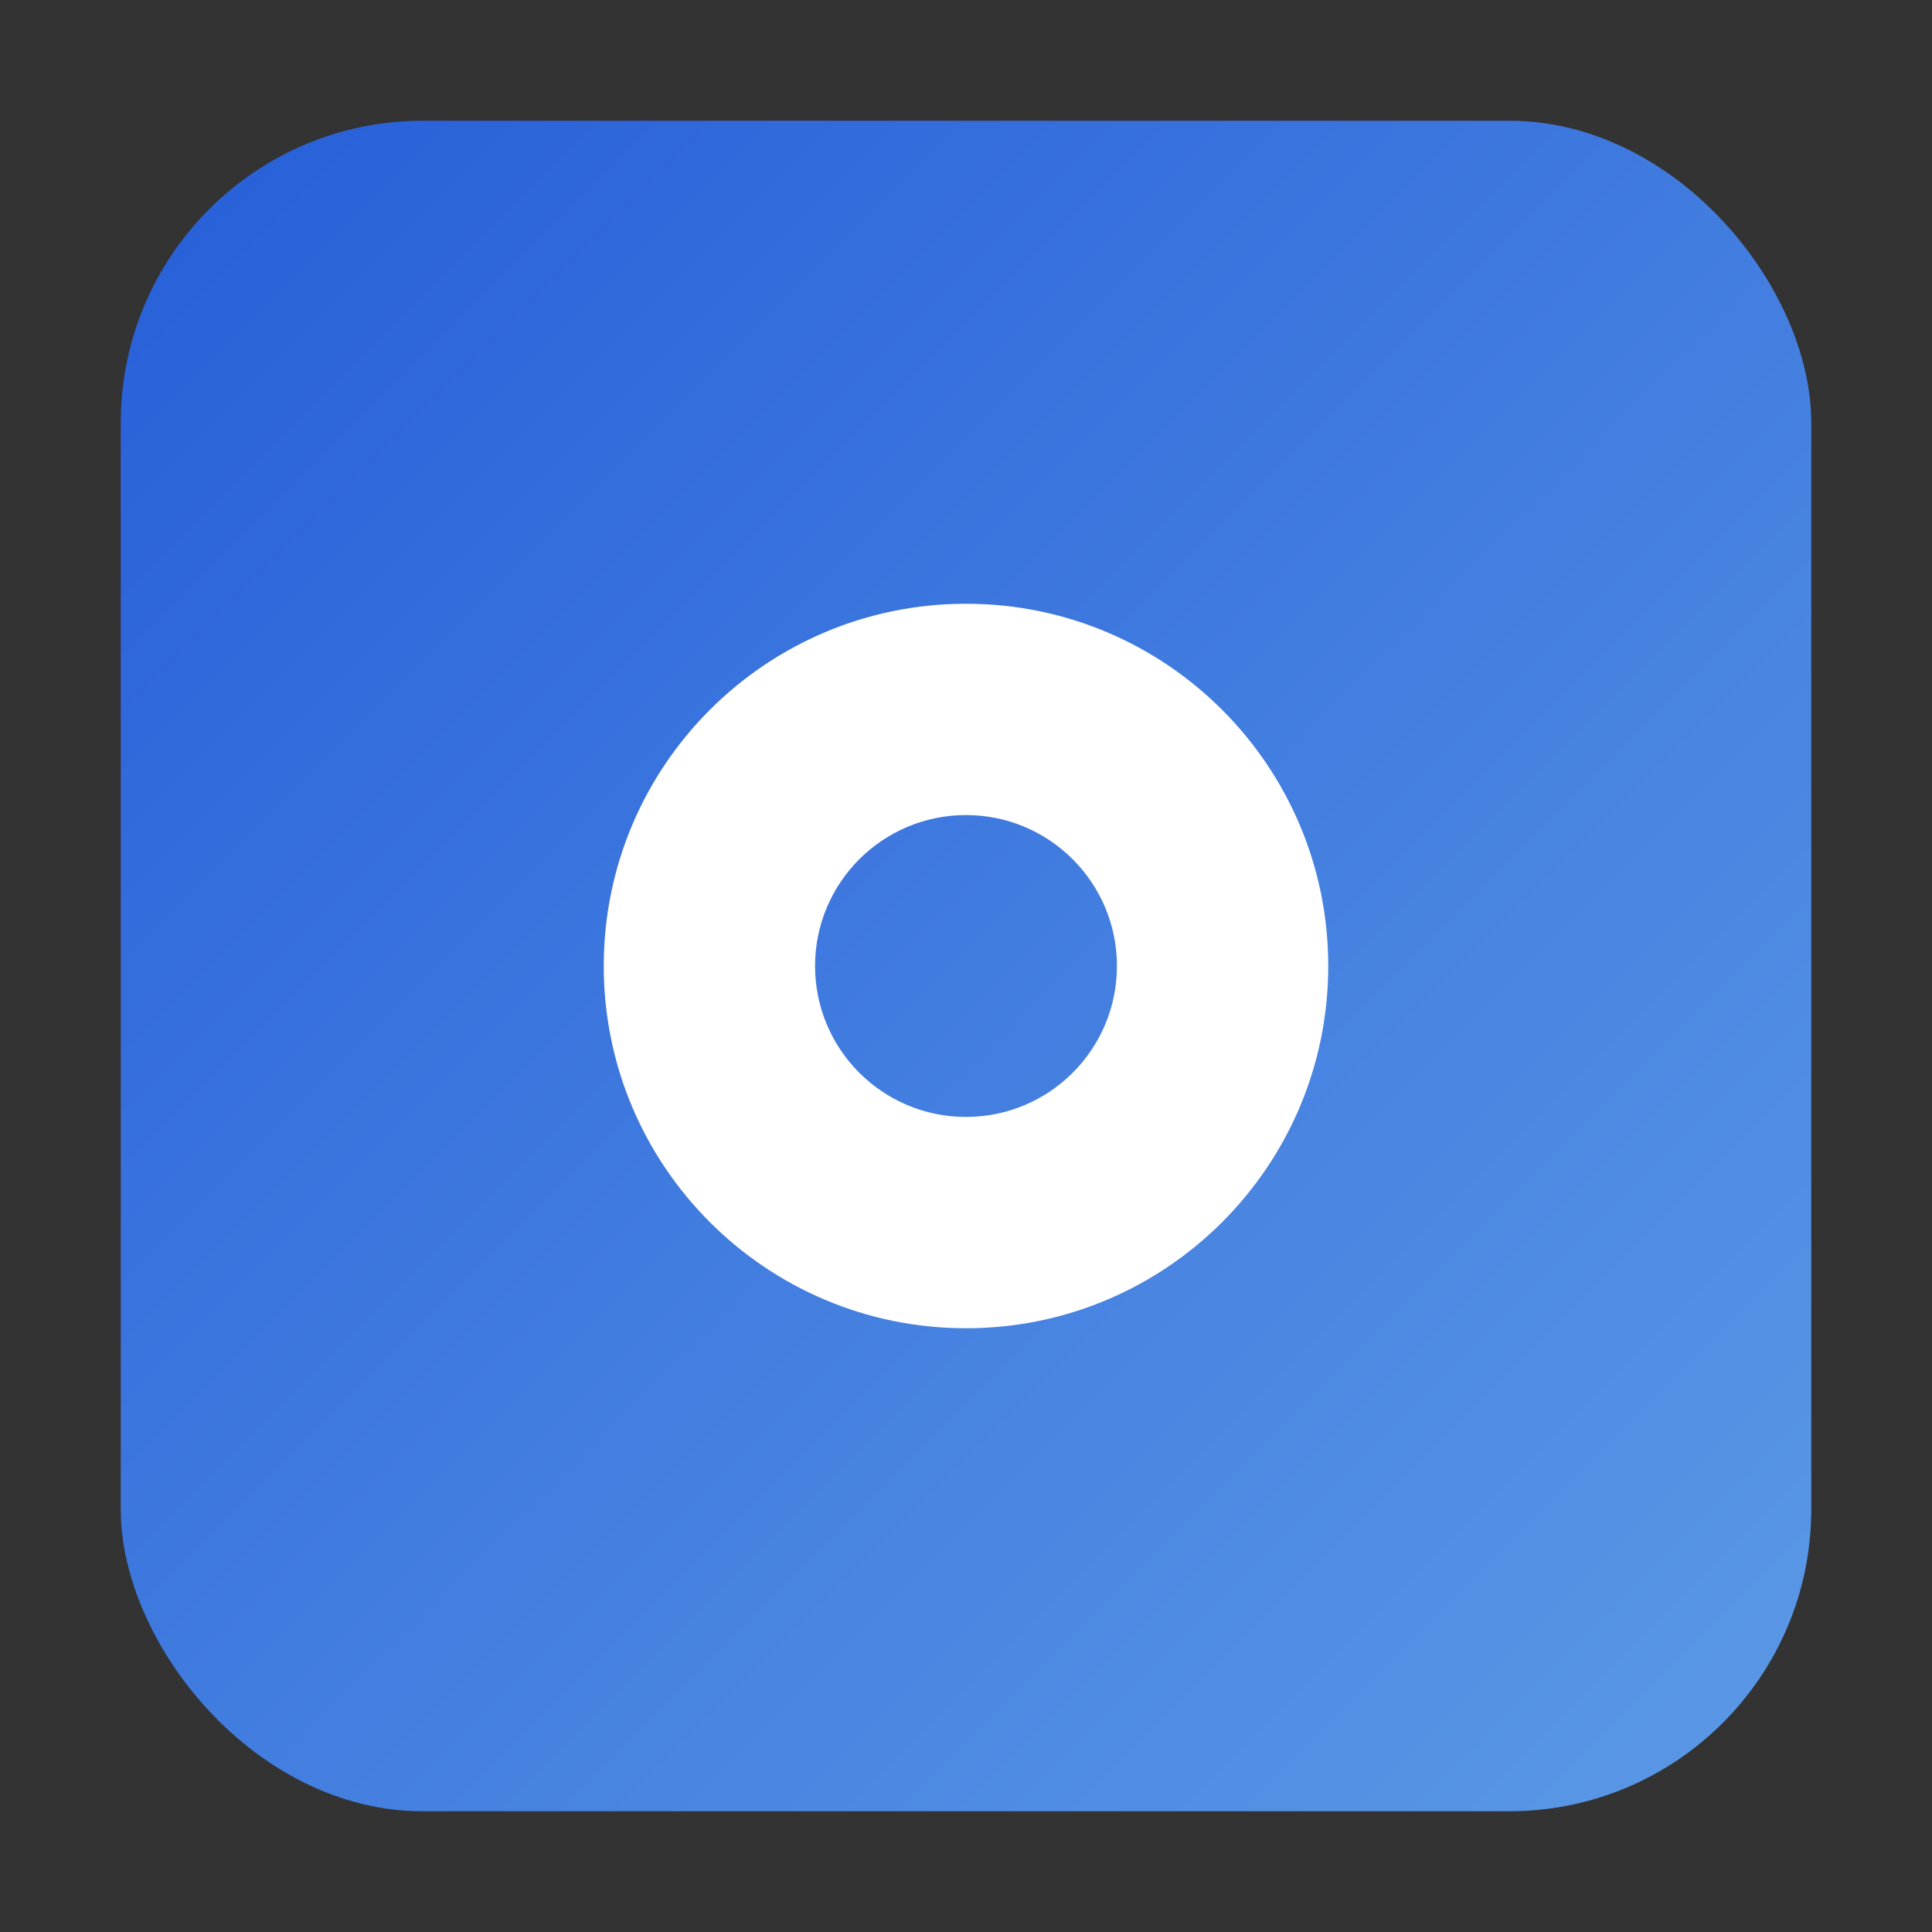 <?xml version="1.0" encoding="UTF-8"?>
<!-- Simple Ocean Professional logo -->
<svg width="128" height="128" viewBox="0 0 128 128" xmlns="http://www.w3.org/2000/svg" role="img" aria-label="Socratic logo">
  <rect x="0" y="0" width="128" height="128" fill="#333333" stroke="none"/>
  <defs>
    <linearGradient id="g" x1="0" x2="1" y1="0" y2="1">
      <stop offset="0%" stop-color="#2563EB" stop-opacity="0.9"/>
      <stop offset="100%" stop-color="#60A5FA" stop-opacity="0.9"/>
    </linearGradient>
  </defs>
  <rect x="8" y="8" width="112" height="112" rx="20" fill="url(#g)"/>
  <path d="M40 64c0-13.255 10.745-24 24-24s24 10.745 24 24-10.745 24-24 24-24-10.745-24-24zm14 0c0 5.523 4.477 10 10 10s10-4.477 10-10-4.477-10-10-10-10 4.477-10 10z" fill="#fff"/>
</svg>
